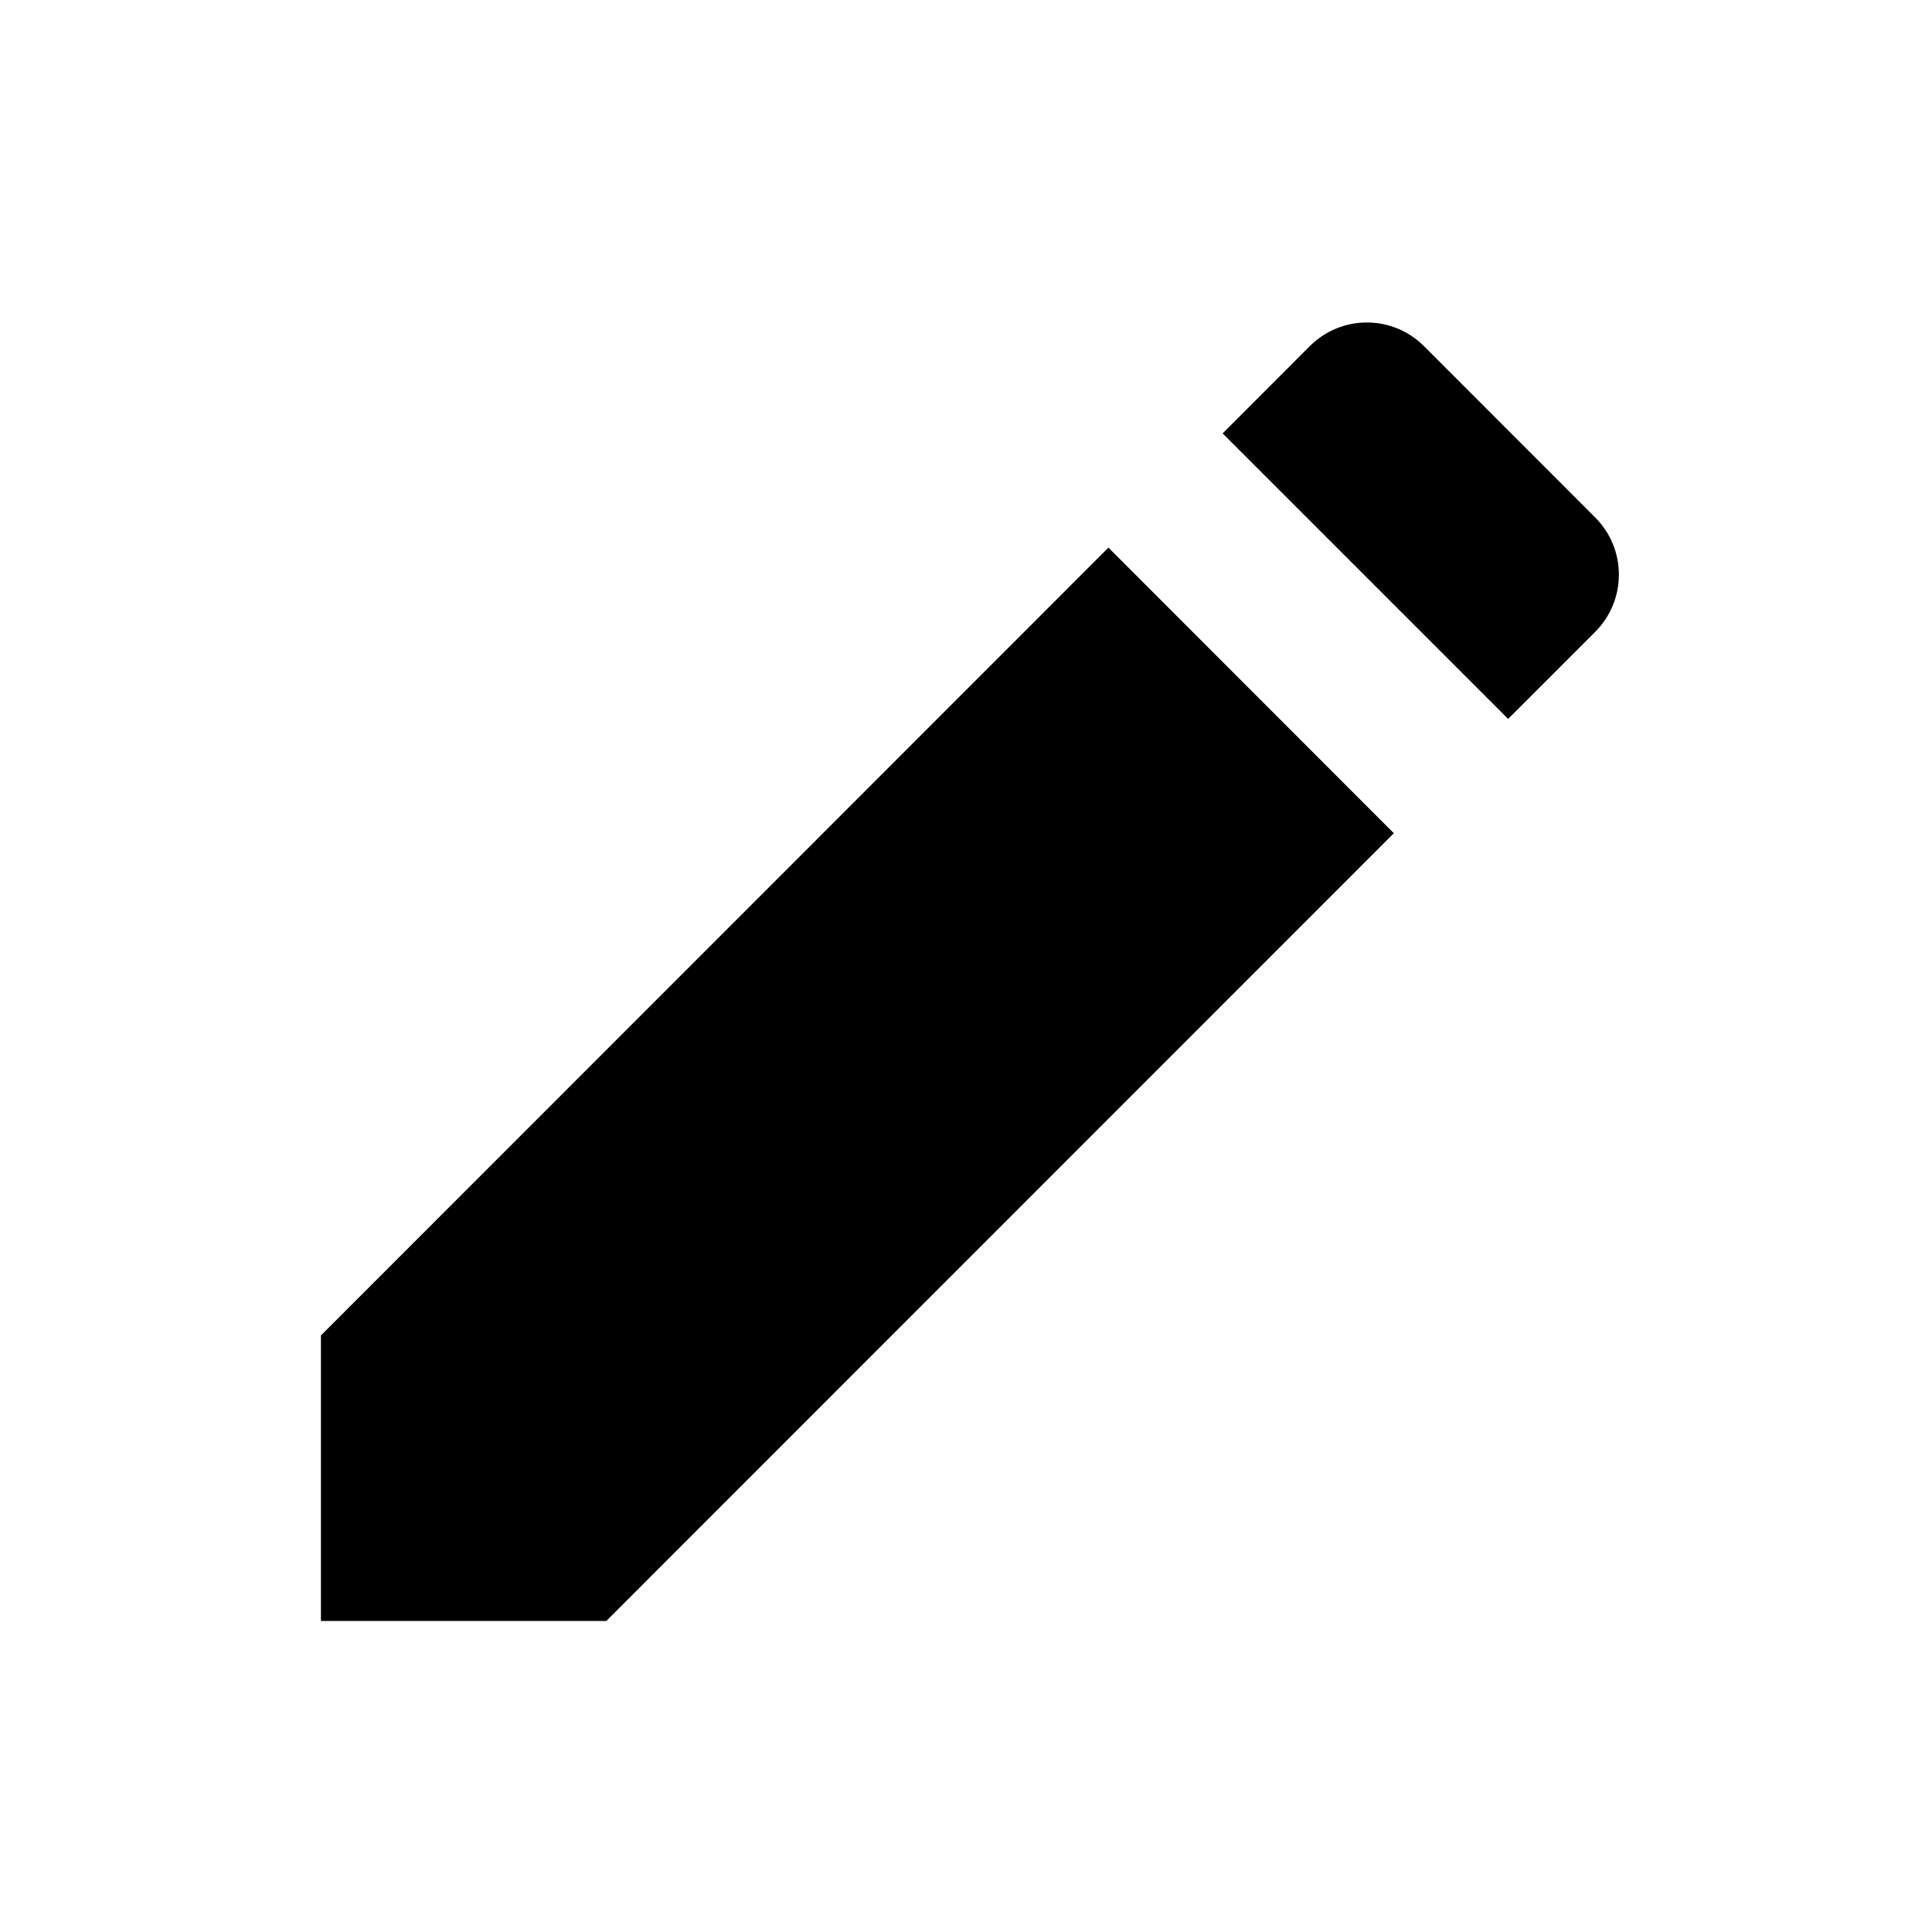 <svg width="18" height="18" viewBox="0 0 18 18" fill="none" xmlns="http://www.w3.org/2000/svg">
<path fill-rule="evenodd" clip-rule="evenodd" d="M11.391 4.038L12.203 3.225C12.497 2.931 12.973 2.931 13.267 3.225L14.863 4.822C15.156 5.116 15.156 5.592 14.863 5.886L14.051 6.698L11.391 4.038ZM10.327 5.102L2.99 12.442V15.102H5.649L12.986 7.763L10.327 5.102Z" fill="black"/>
</svg>
